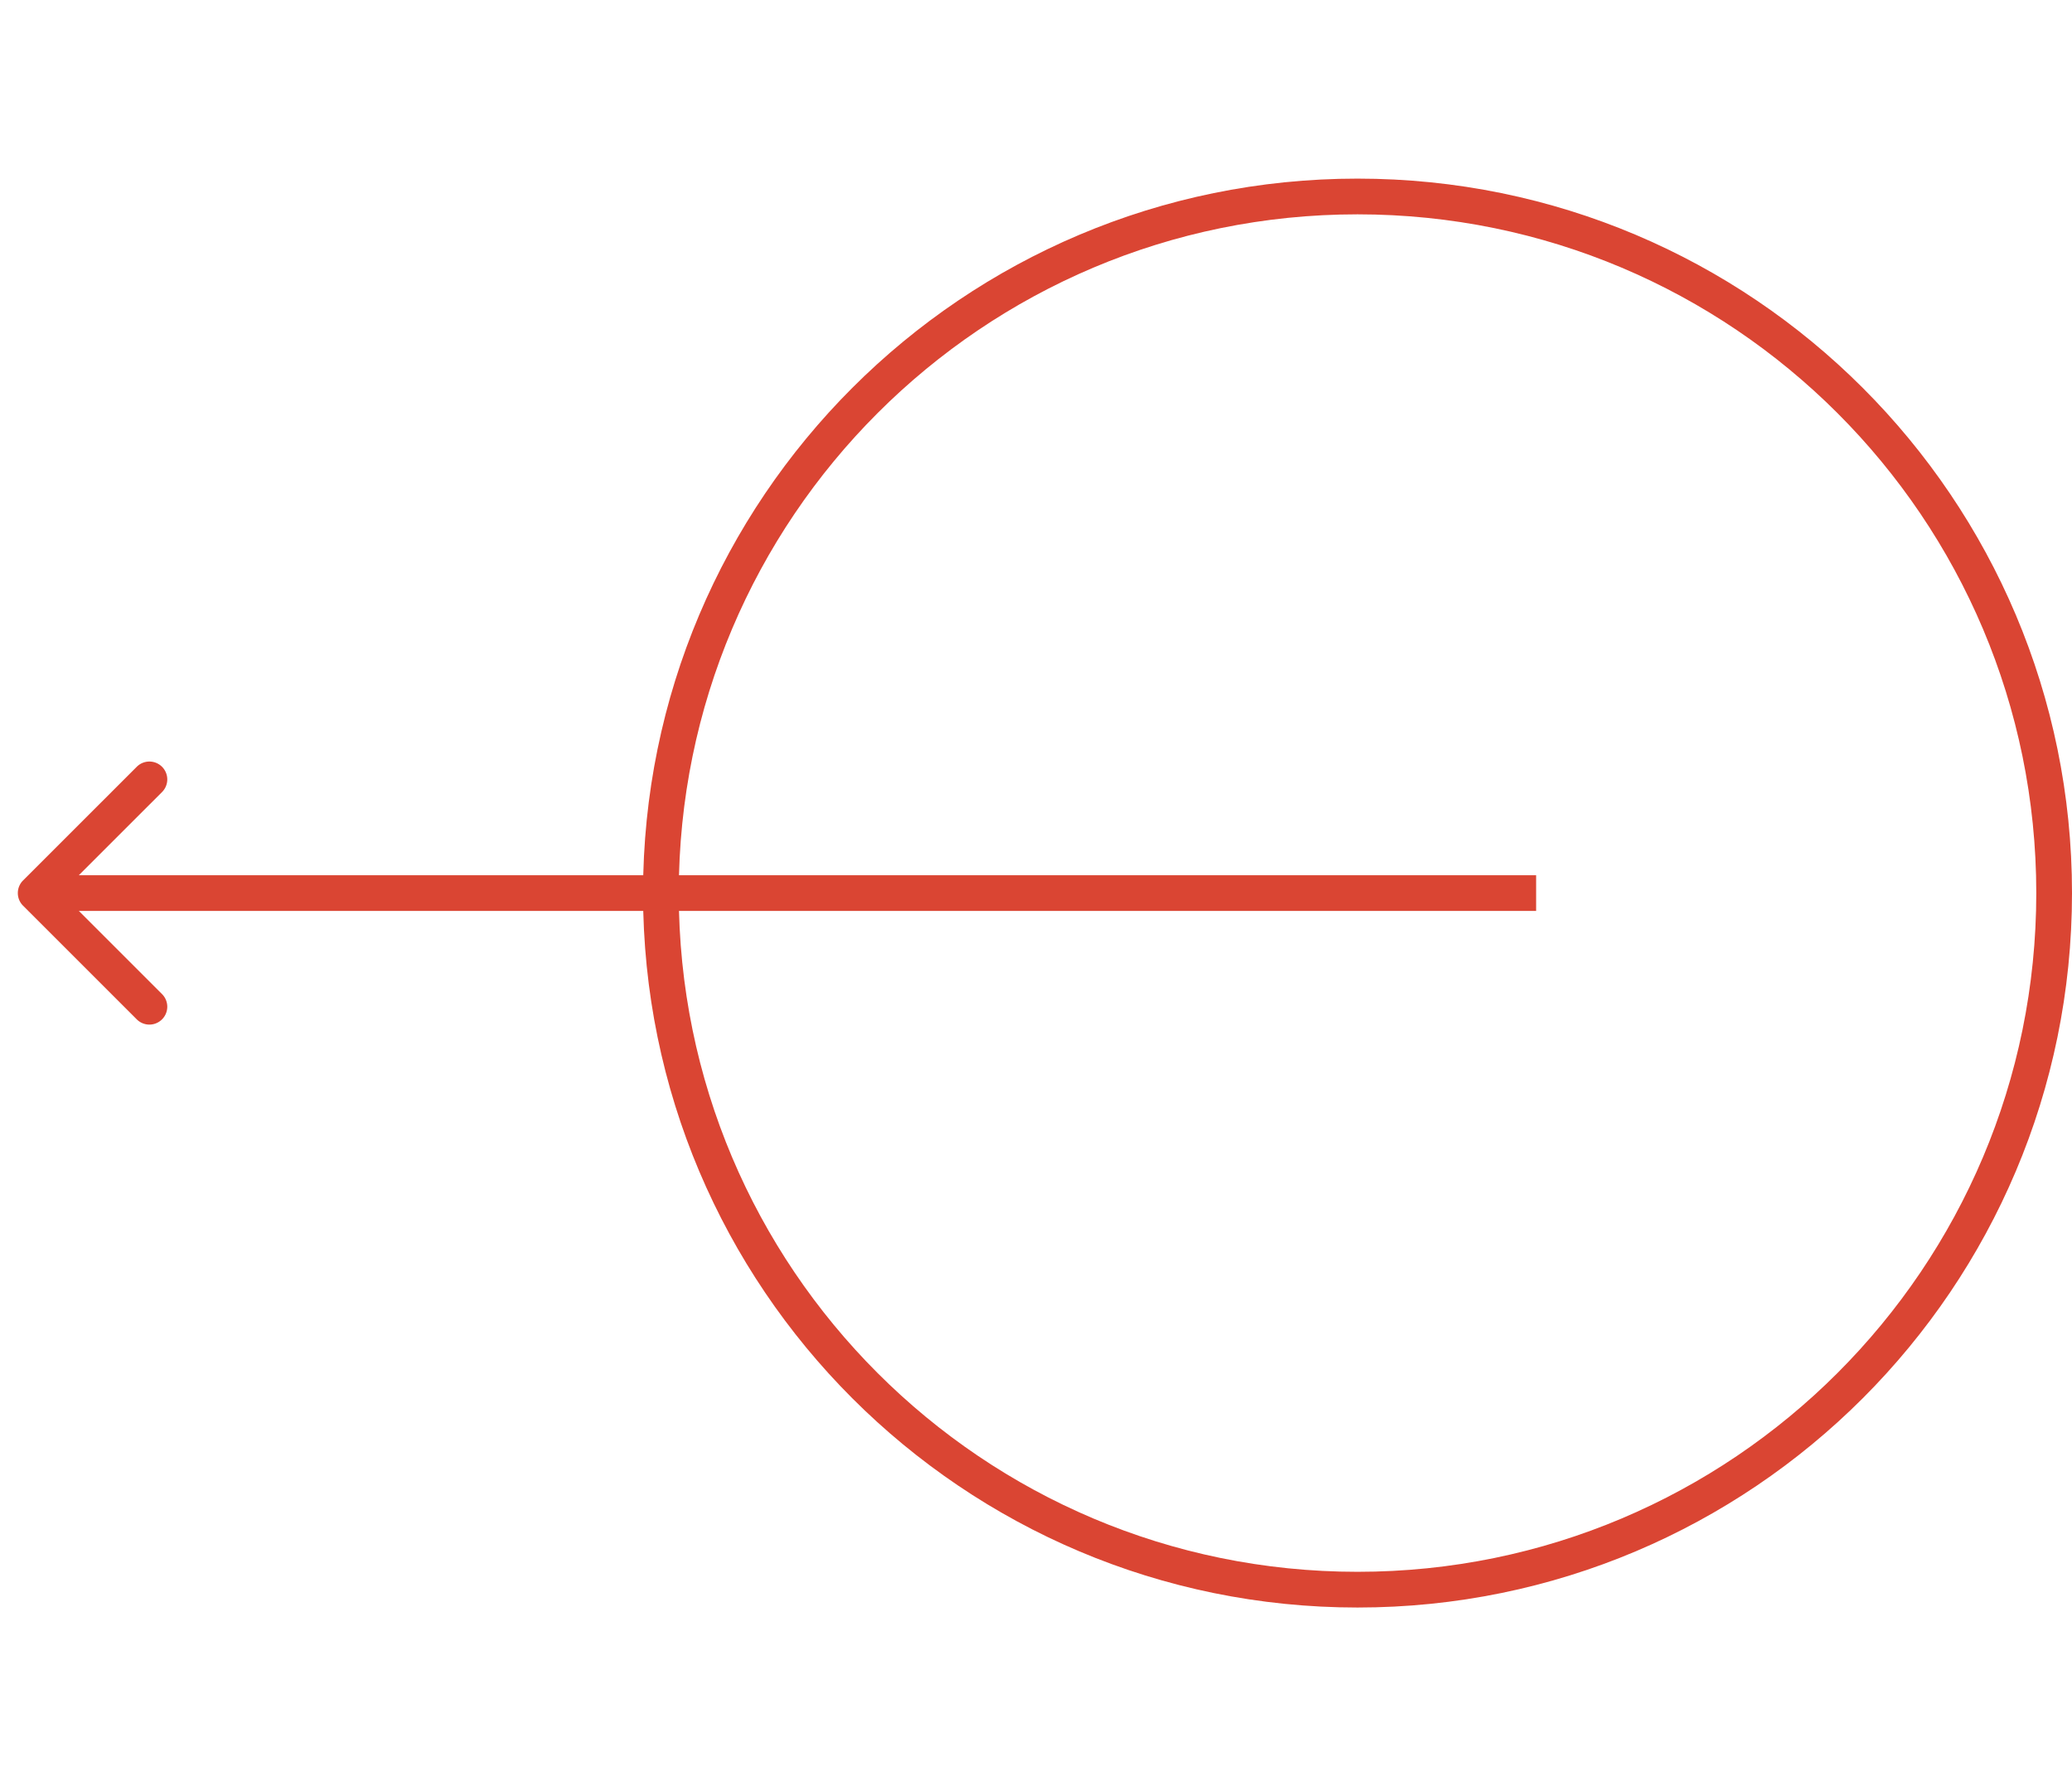 <svg width="58" height="50" fill="none" xmlns="http://www.w3.org/2000/svg"><path d="M.646 24.646a.5.5 0 0 0 0 .708l3.182 3.181a.5.5 0 1 0 .708-.707L1.707 25l2.829-2.828a.5.5 0 1 0-.708-.707L.646 24.646zM43 24.5H1v1h42v-1z" fill="#DA4533"/><path d="M18.5 25c0-10.77 8.73-19.5 19.5-19.5S57.5 14.23 57.5 25 48.77 44.5 38 44.5 18.5 35.77 18.5 25z" stroke="#DA4533"/></svg>